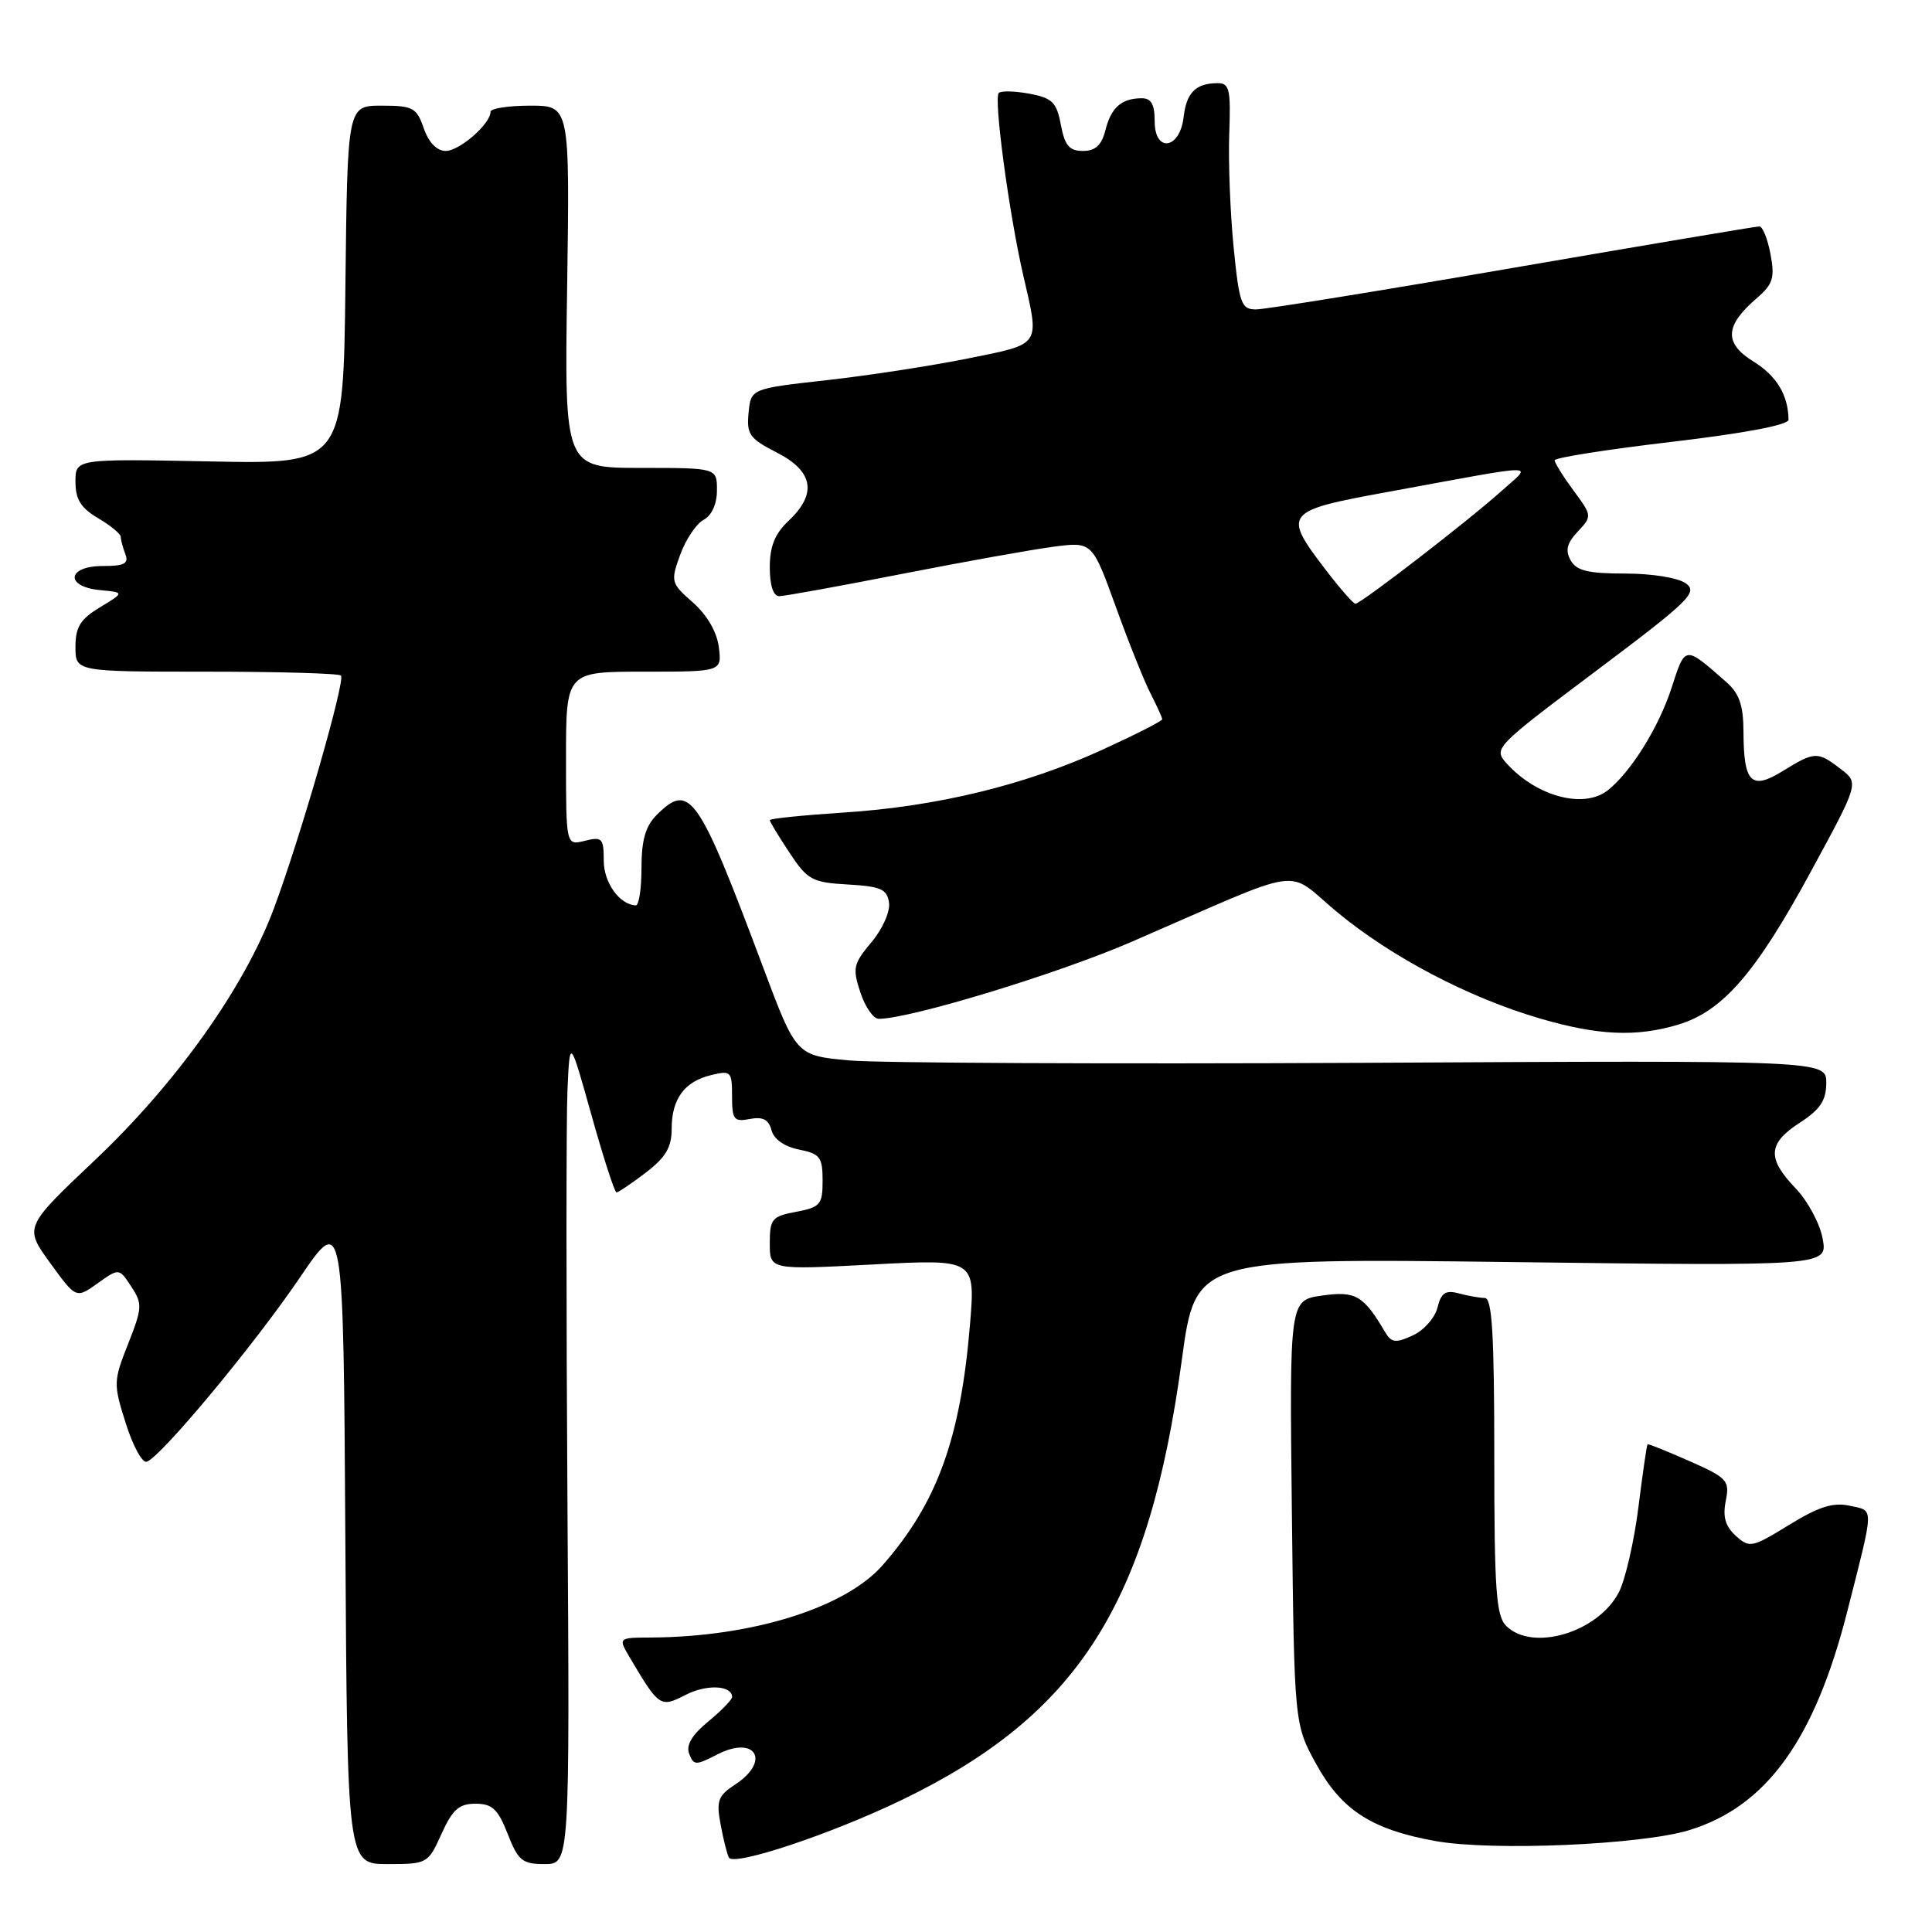 <?xml version="1.0" encoding="UTF-8" standalone="no"?>
<!DOCTYPE svg PUBLIC "-//W3C//DTD SVG 1.1//EN" "http://www.w3.org/Graphics/SVG/1.1/DTD/svg11.dtd" >
<svg xmlns="http://www.w3.org/2000/svg" xmlns:xlink="http://www.w3.org/1999/xlink" version="1.1" viewBox="0 0 256 256">
 <g >
 <path fill="currentColor"
d=" M 58.50 243.00 C 59.96 239.77 60.82 239.00 63.00 239.00 C 65.22 239.00 65.98 239.71 67.27 243.00 C 68.66 246.55 69.21 247.00 72.17 247.00 C 75.50 247.00 75.50 247.00 75.19 199.25 C 75.02 172.99 75.02 148.35 75.19 144.50 C 75.50 137.50 75.50 137.50 78.37 147.75 C 79.95 153.39 81.44 158.00 81.69 158.00 C 81.93 158.00 83.68 156.82 85.57 155.38 C 88.21 153.36 89.00 152.03 89.00 149.57 C 89.00 145.60 90.69 143.30 94.25 142.45 C 96.85 141.82 97.00 141.97 97.00 145.25 C 97.00 148.36 97.25 148.68 99.36 148.27 C 101.08 147.94 101.86 148.35 102.23 149.76 C 102.54 150.95 103.94 151.94 105.87 152.32 C 108.66 152.88 109.00 153.33 109.00 156.43 C 109.00 159.61 108.70 159.96 105.50 160.57 C 102.29 161.17 102.00 161.51 102.00 164.75 C 102.00 168.27 102.00 168.27 115.63 167.55 C 129.25 166.83 129.25 166.83 128.52 175.61 C 127.26 190.67 124.16 199.19 116.94 207.41 C 111.98 213.06 99.59 216.92 86.19 216.98 C 81.89 217.00 81.89 217.00 83.52 219.75 C 87.33 226.18 87.51 226.30 90.85 224.58 C 93.62 223.15 96.99 223.30 97.01 224.86 C 97.01 225.21 95.59 226.67 93.85 228.11 C 91.68 229.89 90.88 231.24 91.32 232.39 C 91.91 233.94 92.21 233.94 95.01 232.49 C 100.10 229.86 102.19 233.33 97.40 236.47 C 95.12 237.96 94.89 238.61 95.50 241.83 C 95.87 243.84 96.37 245.78 96.59 246.15 C 97.30 247.30 110.18 243.00 119.50 238.50 C 142.90 227.19 152.23 212.51 156.61 180.11 C 158.43 166.71 158.43 166.71 200.30 167.23 C 242.18 167.76 242.18 167.76 241.51 164.13 C 241.15 162.13 239.53 159.13 237.92 157.45 C 234.11 153.47 234.24 151.51 238.49 148.76 C 241.19 147.01 241.98 145.82 241.99 143.50 C 242.00 140.50 242.00 140.50 180.75 140.83 C 147.06 141.00 116.35 140.86 112.50 140.51 C 105.50 139.86 105.50 139.86 101.12 128.18 C 92.48 105.13 91.40 103.60 87.00 108.00 C 85.53 109.47 85.00 111.33 85.00 115.00 C 85.00 117.75 84.66 119.99 84.25 119.97 C 82.09 119.88 80.00 116.96 80.00 114.03 C 80.00 111.07 79.78 110.84 77.50 111.41 C 75.00 112.04 75.00 112.04 75.00 100.52 C 75.00 89.00 75.00 89.00 85.33 89.00 C 95.65 89.00 95.65 89.00 95.25 85.75 C 94.99 83.73 93.69 81.49 91.82 79.84 C 88.90 77.27 88.84 77.07 90.13 73.50 C 90.87 71.48 92.26 69.40 93.23 68.88 C 94.31 68.30 95.00 66.78 95.00 64.96 C 95.00 62.00 95.00 62.00 84.90 62.00 C 74.79 62.00 74.79 62.00 75.15 38.00 C 75.50 14.00 75.50 14.00 70.25 14.00 C 67.36 14.00 65.00 14.37 65.00 14.81 C 65.00 16.41 60.89 20.00 59.06 20.00 C 57.89 20.00 56.81 18.89 56.15 17.00 C 55.20 14.26 54.71 14.00 50.57 14.00 C 46.04 14.00 46.04 14.00 45.77 37.75 C 45.50 61.50 45.50 61.50 27.75 61.14 C 10.00 60.79 10.00 60.79 10.00 63.84 C 10.00 66.17 10.71 67.31 13.00 68.66 C 14.65 69.63 16.00 70.75 16.00 71.13 C 16.00 71.52 16.27 72.55 16.61 73.42 C 17.09 74.68 16.49 75.00 13.61 75.00 C 8.88 75.00 8.57 77.74 13.25 78.19 C 16.50 78.50 16.50 78.50 13.25 80.47 C 10.64 82.04 10.00 83.08 10.00 85.72 C 10.00 89.00 10.00 89.00 27.33 89.00 C 36.87 89.00 44.90 89.23 45.18 89.51 C 45.80 90.14 39.80 110.99 36.28 120.41 C 32.39 130.83 23.37 143.51 12.60 153.70 C 3.20 162.60 3.20 162.60 6.64 167.34 C 10.08 172.08 10.08 172.08 12.93 170.05 C 15.78 168.02 15.78 168.02 17.39 170.47 C 18.89 172.76 18.86 173.29 16.98 178.06 C 15.02 183.01 15.01 183.37 16.67 188.61 C 17.61 191.60 18.86 193.88 19.44 193.69 C 21.30 193.09 33.67 178.21 39.69 169.35 C 45.50 160.79 45.50 160.79 45.76 203.90 C 46.02 247.00 46.02 247.00 51.36 247.00 C 56.62 247.00 56.72 246.94 58.50 243.00 Z  M 223.81 242.51 C 234.06 239.38 240.45 230.54 244.78 213.50 C 248.38 199.32 248.36 200.24 245.11 199.52 C 242.89 199.04 241.01 199.63 237.06 202.06 C 232.15 205.08 231.82 205.15 230.00 203.50 C 228.62 202.25 228.25 200.98 228.67 198.89 C 229.21 196.18 228.91 195.84 223.88 193.61 C 220.92 192.30 218.41 191.29 218.31 191.38 C 218.20 191.47 217.66 195.25 217.09 199.77 C 216.52 204.29 215.36 209.33 214.51 210.98 C 211.75 216.31 203.05 218.91 199.57 215.43 C 198.24 214.10 198.00 210.62 198.00 192.93 C 198.00 176.86 197.71 172.00 196.75 171.99 C 196.06 171.98 194.51 171.71 193.30 171.38 C 191.54 170.91 190.96 171.30 190.47 173.27 C 190.13 174.63 188.65 176.30 187.18 176.96 C 184.91 178.00 184.37 177.93 183.51 176.47 C 180.66 171.64 179.62 171.04 175.18 171.67 C 170.86 172.28 170.86 172.28 171.18 200.39 C 171.50 228.50 171.50 228.50 174.45 233.83 C 177.80 239.88 181.80 242.44 190.22 243.95 C 197.72 245.30 217.45 244.45 223.81 242.51 Z  M 222.36 135.77 C 228.25 134.01 232.64 128.96 239.91 115.56 C 246.33 103.75 246.33 103.75 243.91 101.90 C 240.85 99.54 240.46 99.56 236.27 102.14 C 232.04 104.76 231.04 103.76 231.02 96.92 C 231.00 93.44 230.46 91.88 228.75 90.38 C 223.18 85.49 223.33 85.47 221.47 91.21 C 219.78 96.39 216.10 102.30 213.04 104.72 C 209.89 107.21 203.62 105.56 199.66 101.18 C 197.85 99.18 198.00 99.03 211.51 88.88 C 223.84 79.63 225.01 78.48 223.40 77.31 C 222.38 76.56 218.93 76.00 215.36 76.00 C 210.44 76.00 208.89 75.63 208.12 74.25 C 207.38 72.94 207.62 71.98 209.06 70.44 C 210.97 68.40 210.97 68.35 208.50 65.00 C 207.12 63.13 206.00 61.33 206.00 60.99 C 206.00 60.65 212.97 59.55 221.50 58.55 C 231.15 57.41 236.99 56.31 236.99 55.61 C 236.95 52.35 235.41 49.80 232.35 47.91 C 228.42 45.48 228.53 43.17 232.76 39.53 C 234.93 37.66 235.19 36.83 234.60 33.68 C 234.22 31.65 233.56 30.00 233.12 30.00 C 232.69 30.00 217.99 32.48 200.45 35.50 C 182.92 38.53 167.61 41.00 166.43 41.00 C 164.48 41.00 164.21 40.26 163.46 32.75 C 163.01 28.21 162.75 21.46 162.88 17.75 C 163.10 11.80 162.91 11.00 161.31 11.02 C 158.44 11.04 157.21 12.28 156.84 15.49 C 156.35 19.79 153.00 20.29 153.00 16.07 C 153.00 13.81 152.54 13.00 151.25 13.02 C 148.59 13.04 147.23 14.25 146.47 17.26 C 145.97 19.24 145.15 20.00 143.50 20.00 C 141.69 20.00 141.09 19.29 140.57 16.54 C 140.01 13.55 139.44 12.99 136.42 12.42 C 134.49 12.06 132.65 12.01 132.34 12.32 C 131.65 13.02 133.70 28.30 135.59 36.50 C 137.77 45.96 138.07 45.51 128.25 47.50 C 123.44 48.47 115.00 49.77 109.50 50.38 C 99.50 51.50 99.50 51.50 99.19 54.70 C 98.91 57.55 99.32 58.12 102.94 59.97 C 107.78 62.44 108.30 65.43 104.50 69.00 C 102.68 70.71 102.00 72.39 102.00 75.17 C 102.00 77.57 102.47 79.00 103.25 79.00 C 103.94 78.99 111.25 77.67 119.50 76.05 C 127.75 74.43 136.80 72.81 139.62 72.44 C 144.73 71.78 144.73 71.78 147.86 80.43 C 149.58 85.19 151.67 90.40 152.50 91.99 C 153.32 93.59 154.00 95.09 154.00 95.31 C 154.00 95.54 150.41 97.36 146.01 99.37 C 135.81 104.04 124.09 106.88 111.75 107.67 C 106.39 108.02 102.00 108.47 102.00 108.67 C 102.00 108.88 103.17 110.81 104.60 112.97 C 107.00 116.60 107.60 116.93 112.35 117.20 C 116.71 117.45 117.55 117.82 117.80 119.61 C 117.97 120.79 116.94 123.11 115.47 124.85 C 113.07 127.71 112.94 128.29 114.00 131.49 C 114.63 133.42 115.73 135.00 116.43 135.00 C 120.58 135.00 140.19 129.03 150.00 124.77 C 173.64 114.52 170.10 115.02 177.24 120.91 C 184.43 126.85 194.62 132.19 204.00 134.94 C 211.73 137.21 216.81 137.44 222.36 135.77 Z  M 175.55 75.36 C 169.95 68.02 170.22 67.68 183.75 65.21 C 204.75 61.36 203.04 61.38 199.00 65.02 C 194.75 68.86 180.32 80.00 179.60 80.00 C 179.32 80.00 177.50 77.91 175.55 75.36 Z "/>
</g>
</svg>